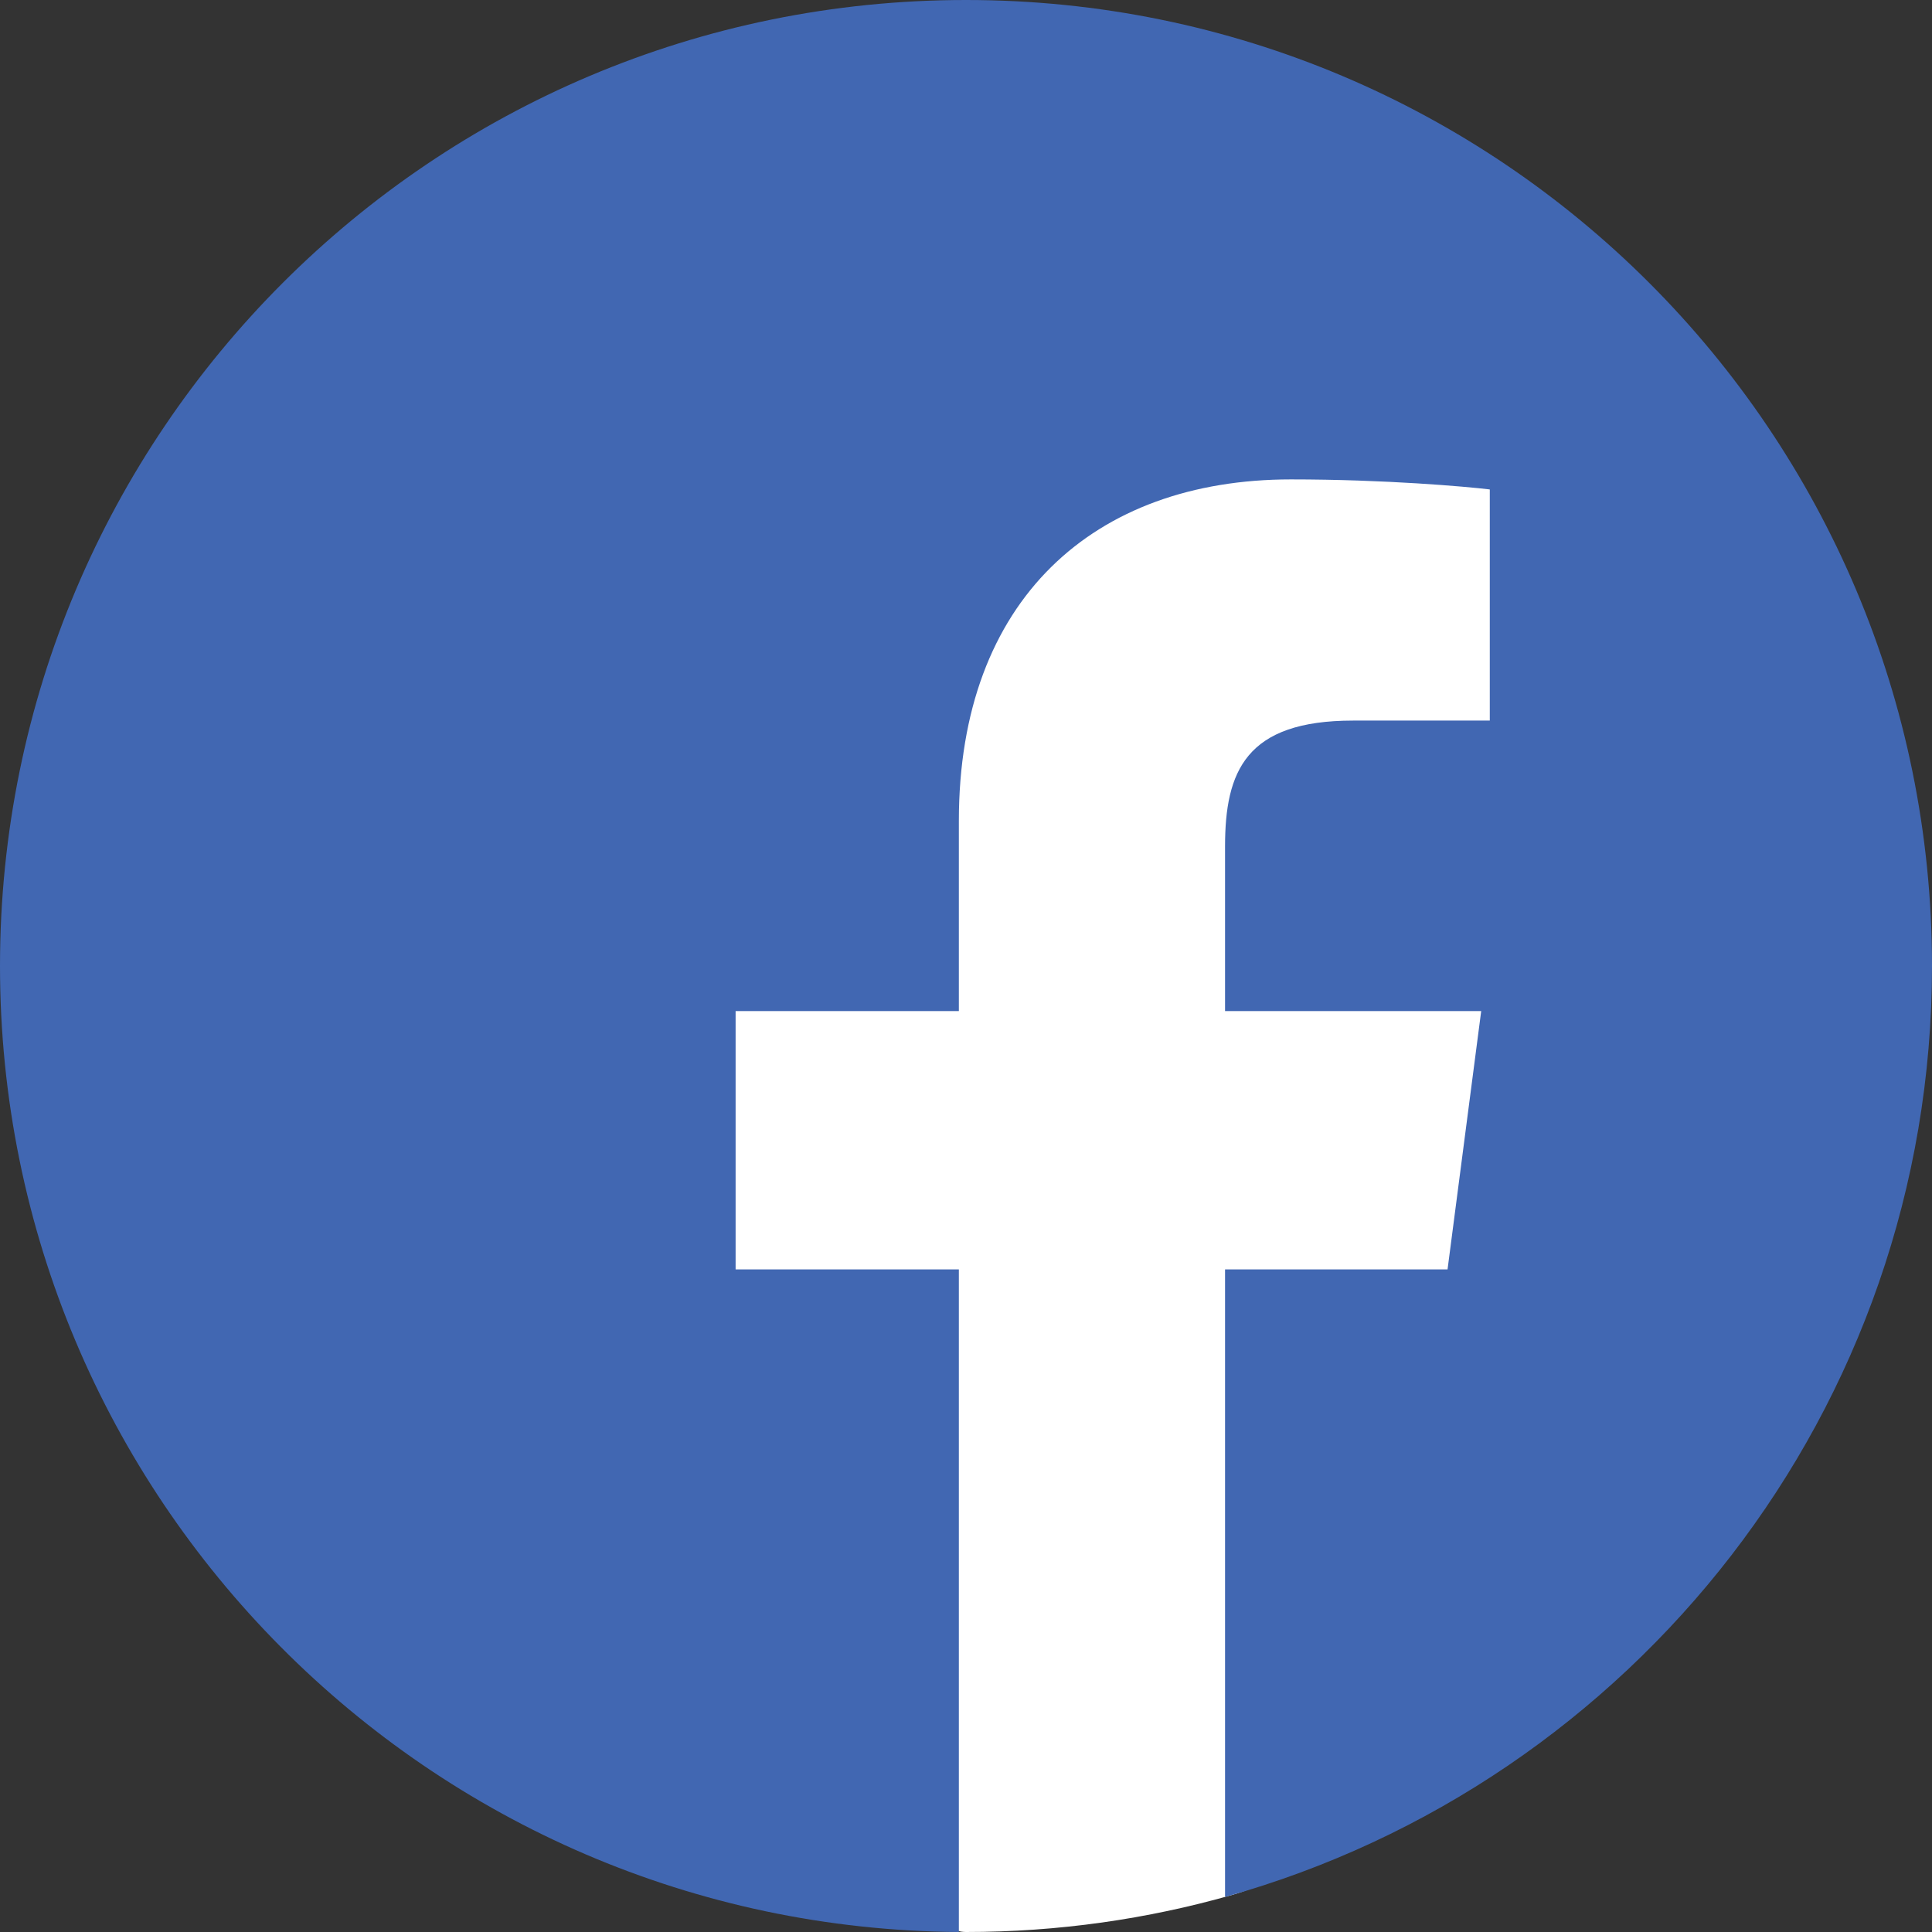 <?xml version="1.0" encoding="UTF-8"?>
<svg width="36px" height="36px" viewBox="0 0 36 36" version="1.1" xmlns="http://www.w3.org/2000/svg" xmlns:xlink="http://www.w3.org/1999/xlink">
    <rect x="0" y="0" width="36" height="36" fill="#333333" stroke="none"/>
    <!-- Generator: sketchtool 52.5 (67469) - http://www.bohemiancoding.com/sketch -->
    <title>F091564D-74C2-472E-AC0E-0911B0577427</title>
    <desc>Created with sketchtool.</desc>
    <g id="Symbols" stroke="none" stroke-width="1" fill="none" fill-rule="evenodd">
        <g id="ICONS-/-Social-/-Facebook" fill-rule="nonzero">
            <g id="facebook">
                <path d="M20.8,5.069 C10.854,5.069 9.286,9.369 9.286,19.316 C9.286,27.408 7.289,24.398 14.632,26.668 C16.315,27.188 16.145,36 18,36 C19.72,36 21.383,35.759 22.957,35.31 C25.365,34.622 27.423,31.175 29.13,24.968 C30.774,22.789 31.596,20.272 31.596,17.417 C31.596,7.471 30.747,5.069 20.8,5.069 Z" id="Shape" fill="#FFFFFF"></path>
                <path d="M18,0 C8.053,0 0,8.053 0,18 C0,27.893 7.987,35.933 17.867,36 L17.867,23.653 L13.707,23.653 L13.707,18.84 L17.867,18.84 L17.867,15.293 C17.867,11.173 20.387,8.933 24.053,8.933 C25.813,8.933 27.32,9.067 27.76,9.12 L27.76,13.427 L25.213,13.427 C23.213,13.427 22.827,14.373 22.827,15.773 L22.827,18.84 L27.6,18.84 L26.973,23.653 L22.827,23.653 L22.827,35.347 C30.427,33.227 36,26.267 36,18 C36,8.053 27.947,0 18,0 Z" id="Shape" fill="#4167B2"></path>
            </g>
        </g>
    </g>
</svg>